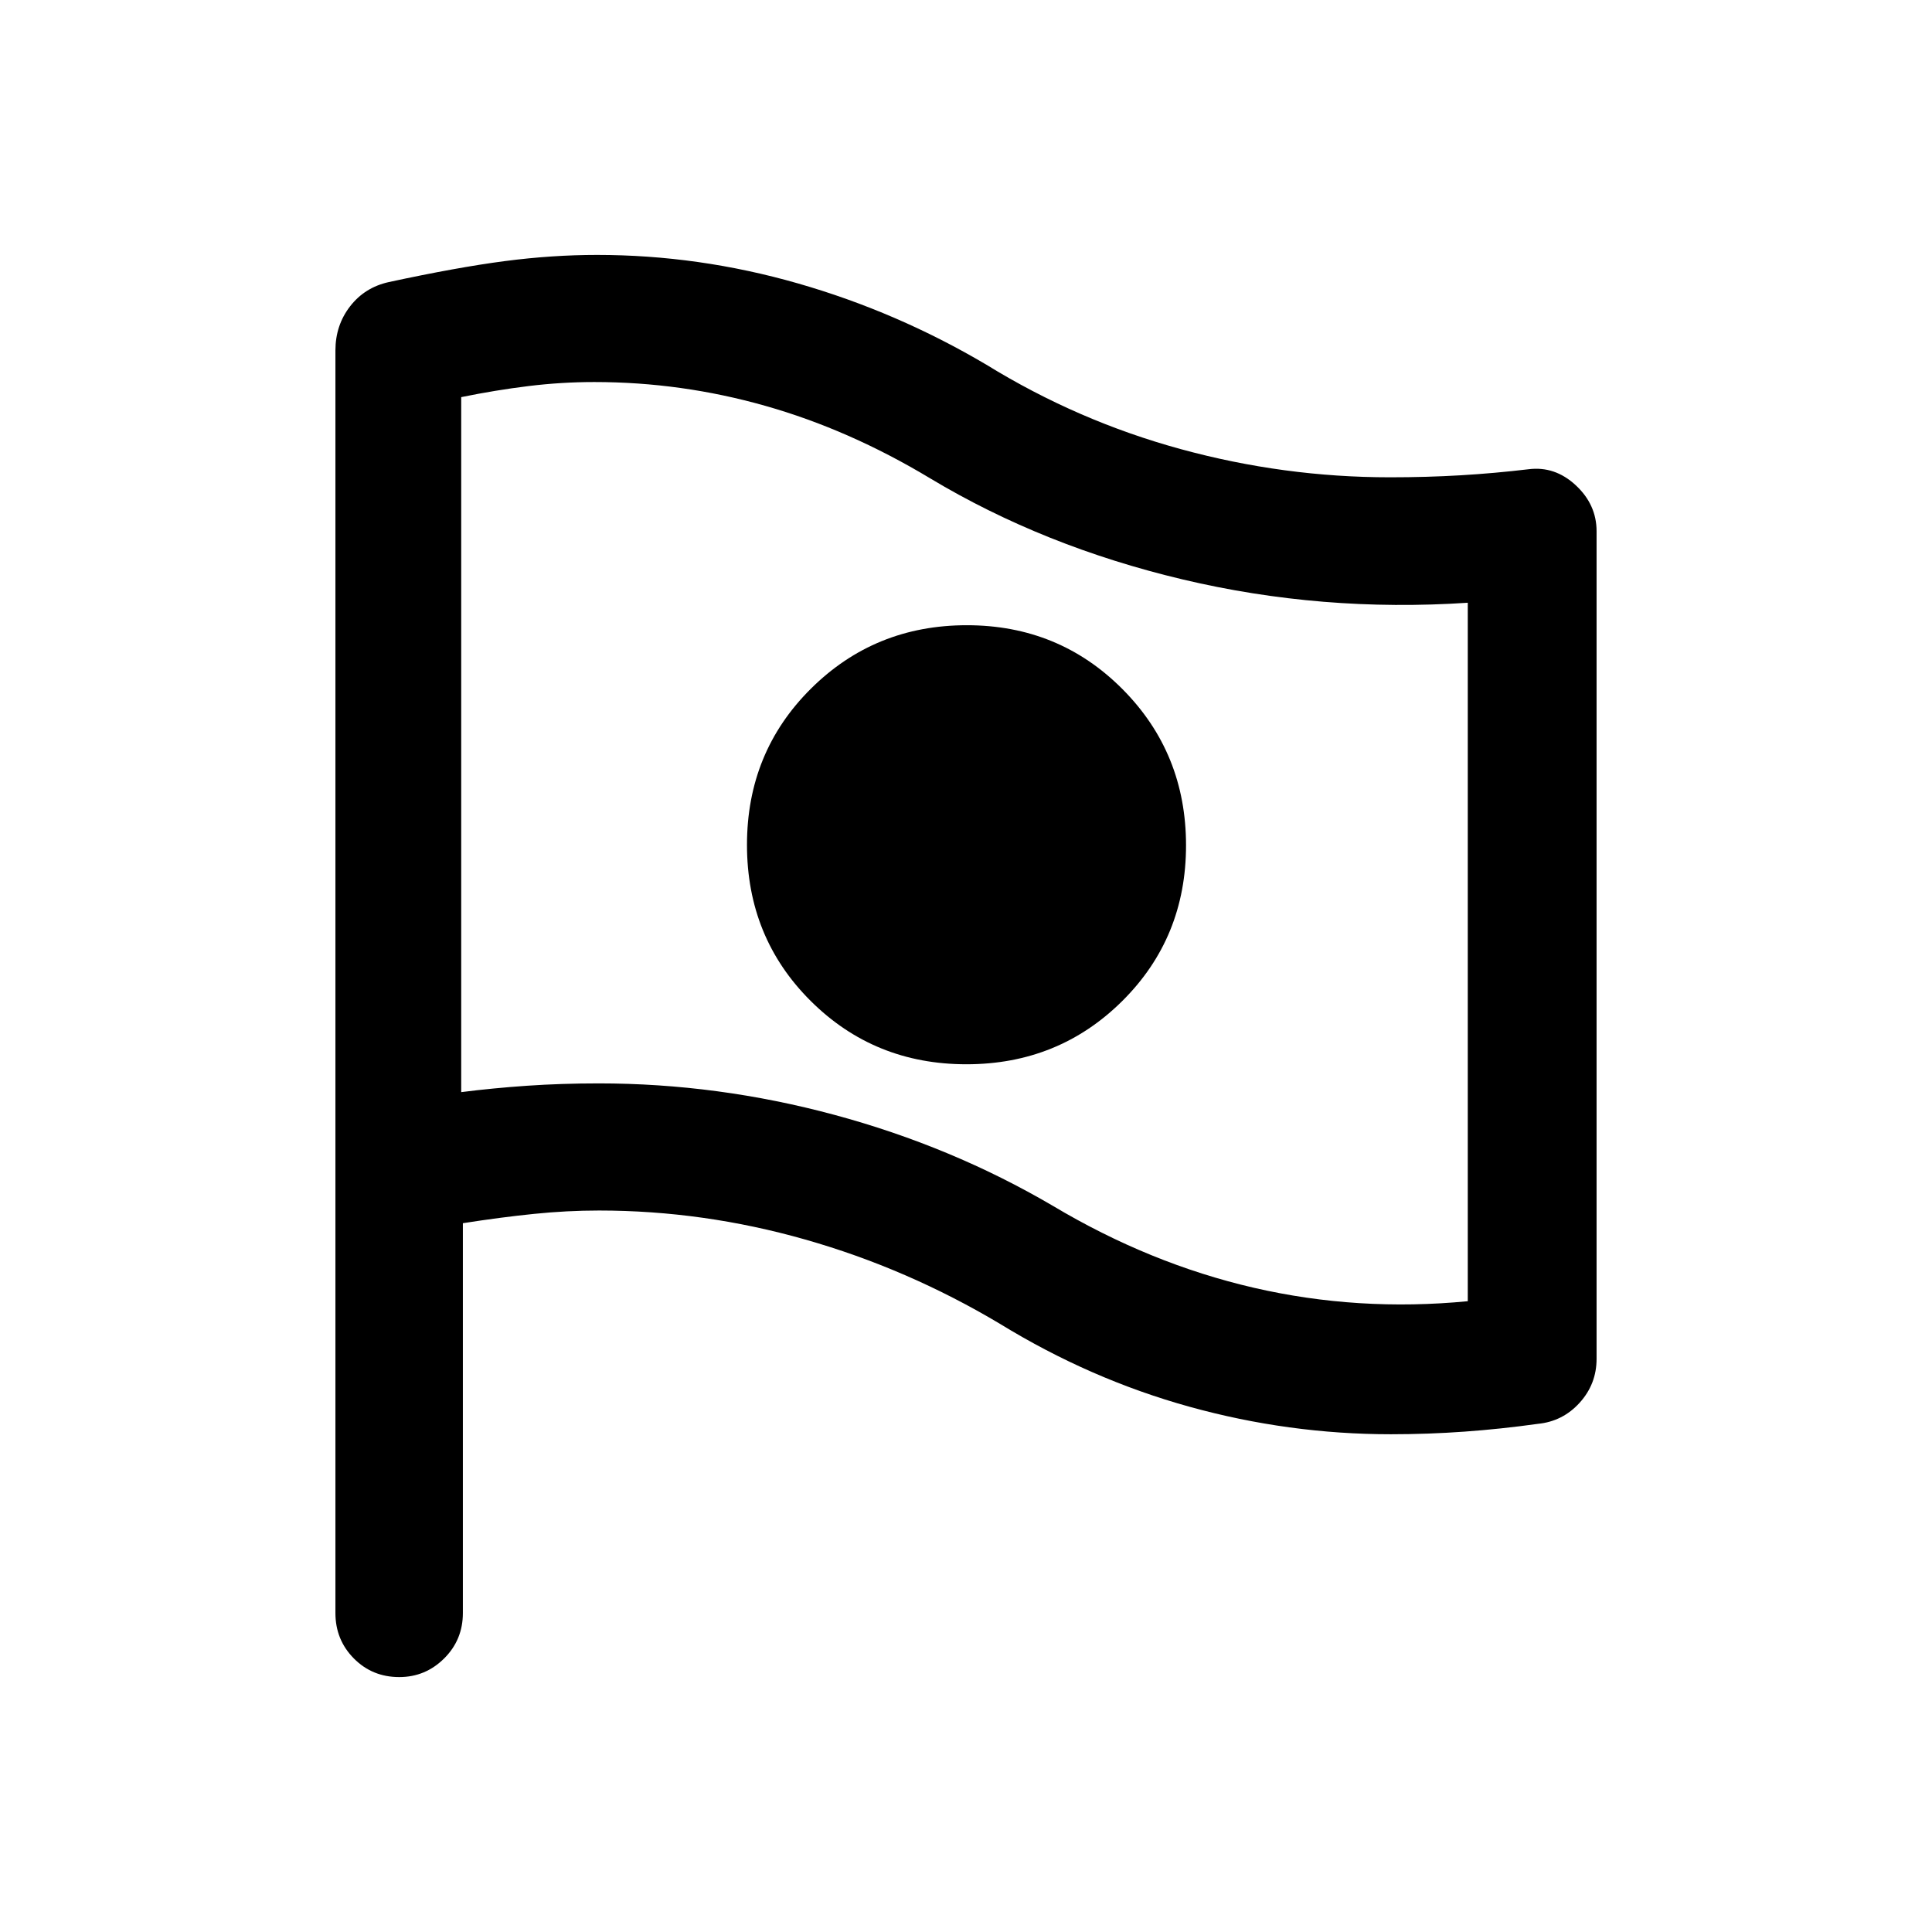 <svg xmlns="http://www.w3.org/2000/svg" height="40" viewBox="0 -960 960 960" width="40"><path d="M729.33-313.44V-660.5q-72.5 4.83-141.66-11.58-69.17-16.41-125.5-50.25-40.17-24.17-81.86-36-41.7-11.84-84.98-11.84-16.33 0-32.66 2-16.34 2-33.5 5.5v345.34q15.71-2 32.69-3.17 16.97-1.17 35.7-1.17 59.11 0 117.19 15.67t108.3 45.11q48.28 28.83 100 40.78 51.72 11.94 106.28 6.67ZM480.2-431.17q45.8 0 77.47-31.45 31.66-31.45 31.66-77.33 0-45.88-31.58-77.63-31.59-31.75-77.34-31.75-45.74 0-77.49 31.55-31.75 31.55-31.75 77.58t31.62 77.53q31.62 31.5 77.41 31.5Zm16.72 129q-46.09-27.5-96.79-41.91-50.7-14.42-102.46-14.42-15.89 0-32.28 1.67Q249-355.17 230-352.2v193.7q0 13.33-9.31 22.58-9.31 9.25-22.31 9.25-13.38 0-22.55-9.25-9.16-9.25-9.16-22.58v-627.35q0-12.53 7.29-21.94 7.29-9.41 19.21-12.04 34-7.34 57.58-10.42t45.92-3.08q50.5 0 99.83 14.16 49.33 14.17 93.69 40.43 45.31 27.91 96.54 41.91 51.23 14 103.91 14 18.33 0 35.18-1t33.68-3q13.11-1.67 23.47 7.94T793.33-696v411.17q0 12.56-8.42 21.85-8.42 9.28-20.74 10.48-18.5 2.58-36.51 3.87-18 1.3-36.49 1.3-50.84 0-100.13-13.67-49.29-13.67-94.12-41.17Zm-17.59-236.16Z"/></svg>